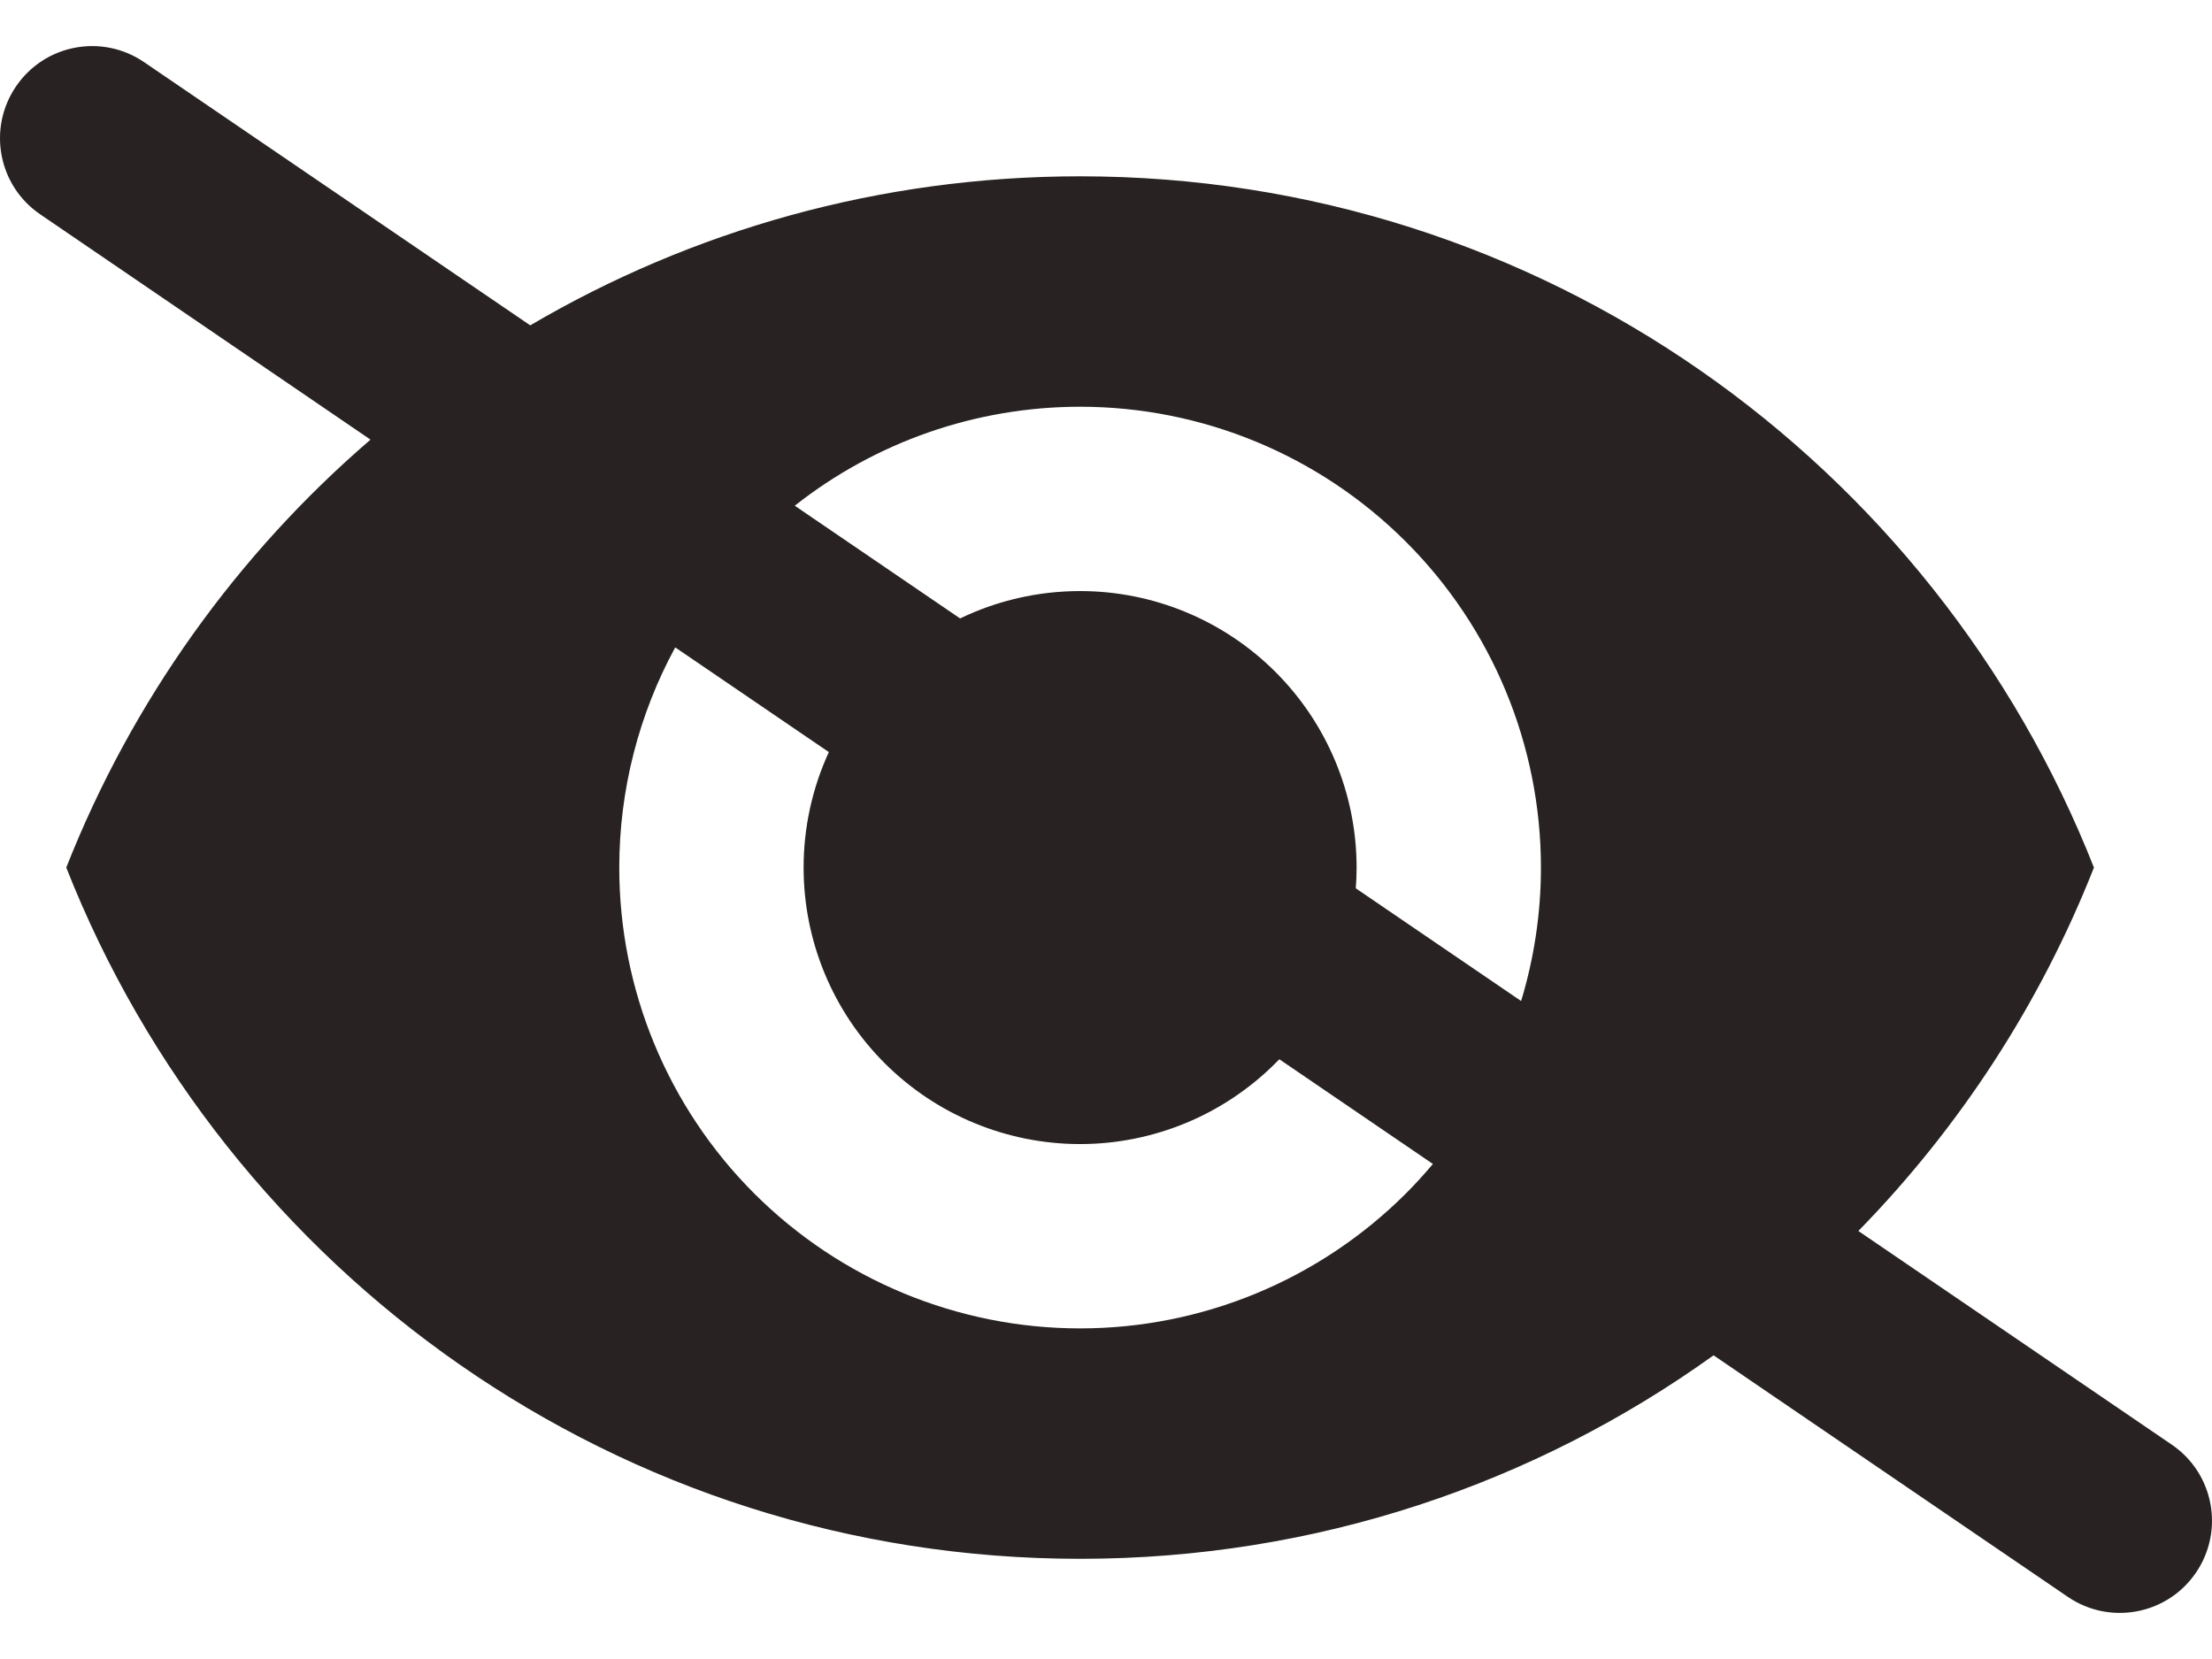 <svg width="24" height="18" viewBox="0 0 24 18" fill="none" xmlns="http://www.w3.org/2000/svg">
<path fill-rule="evenodd" clip-rule="evenodd" d="M1.563 0.674C1.107 0.363 0.485 0.48 0.174 0.937C-0.137 1.393 -0.02 2.015 0.437 2.326L4.02 4.77C2.573 6.015 1.431 7.606 0.719 9.413C2.449 13.803 6.719 16.913 11.719 16.913C14.283 16.913 16.656 16.095 18.592 14.705L22.436 17.326C22.893 17.637 23.515 17.52 23.826 17.063C24.137 16.607 24.02 15.985 23.563 15.674L20.163 13.356C21.259 12.235 22.134 10.897 22.719 9.413C20.989 5.023 16.719 1.913 11.719 1.913C9.542 1.913 7.504 2.502 5.753 3.53L1.563 0.674ZM7.326 7.024C6.931 7.751 6.719 8.571 6.719 9.413C6.719 10.739 7.245 12.011 8.183 12.949C9.121 13.886 10.393 14.413 11.719 14.413C13.045 14.413 14.316 13.886 15.254 12.949C15.357 12.846 15.454 12.739 15.547 12.629L13.881 11.493C13.867 11.507 13.854 11.521 13.84 11.534C13.277 12.097 12.514 12.413 11.719 12.413C10.923 12.413 10.16 12.097 9.597 11.534C9.035 10.972 8.719 10.209 8.719 9.413C8.719 8.976 8.814 8.549 8.993 8.16L7.326 7.024ZM10.417 6.71L8.623 5.487C9.5 4.795 10.59 4.413 11.719 4.413C13.045 4.413 14.316 4.94 15.254 5.878C16.192 6.815 16.719 8.087 16.719 9.413C16.719 9.908 16.645 10.396 16.504 10.861L14.71 9.638C14.716 9.563 14.719 9.488 14.719 9.413C14.719 8.617 14.402 7.854 13.84 7.292C13.277 6.729 12.514 6.413 11.719 6.413C11.264 6.413 10.819 6.516 10.417 6.71Z" fill="#282222"/>
</svg>
